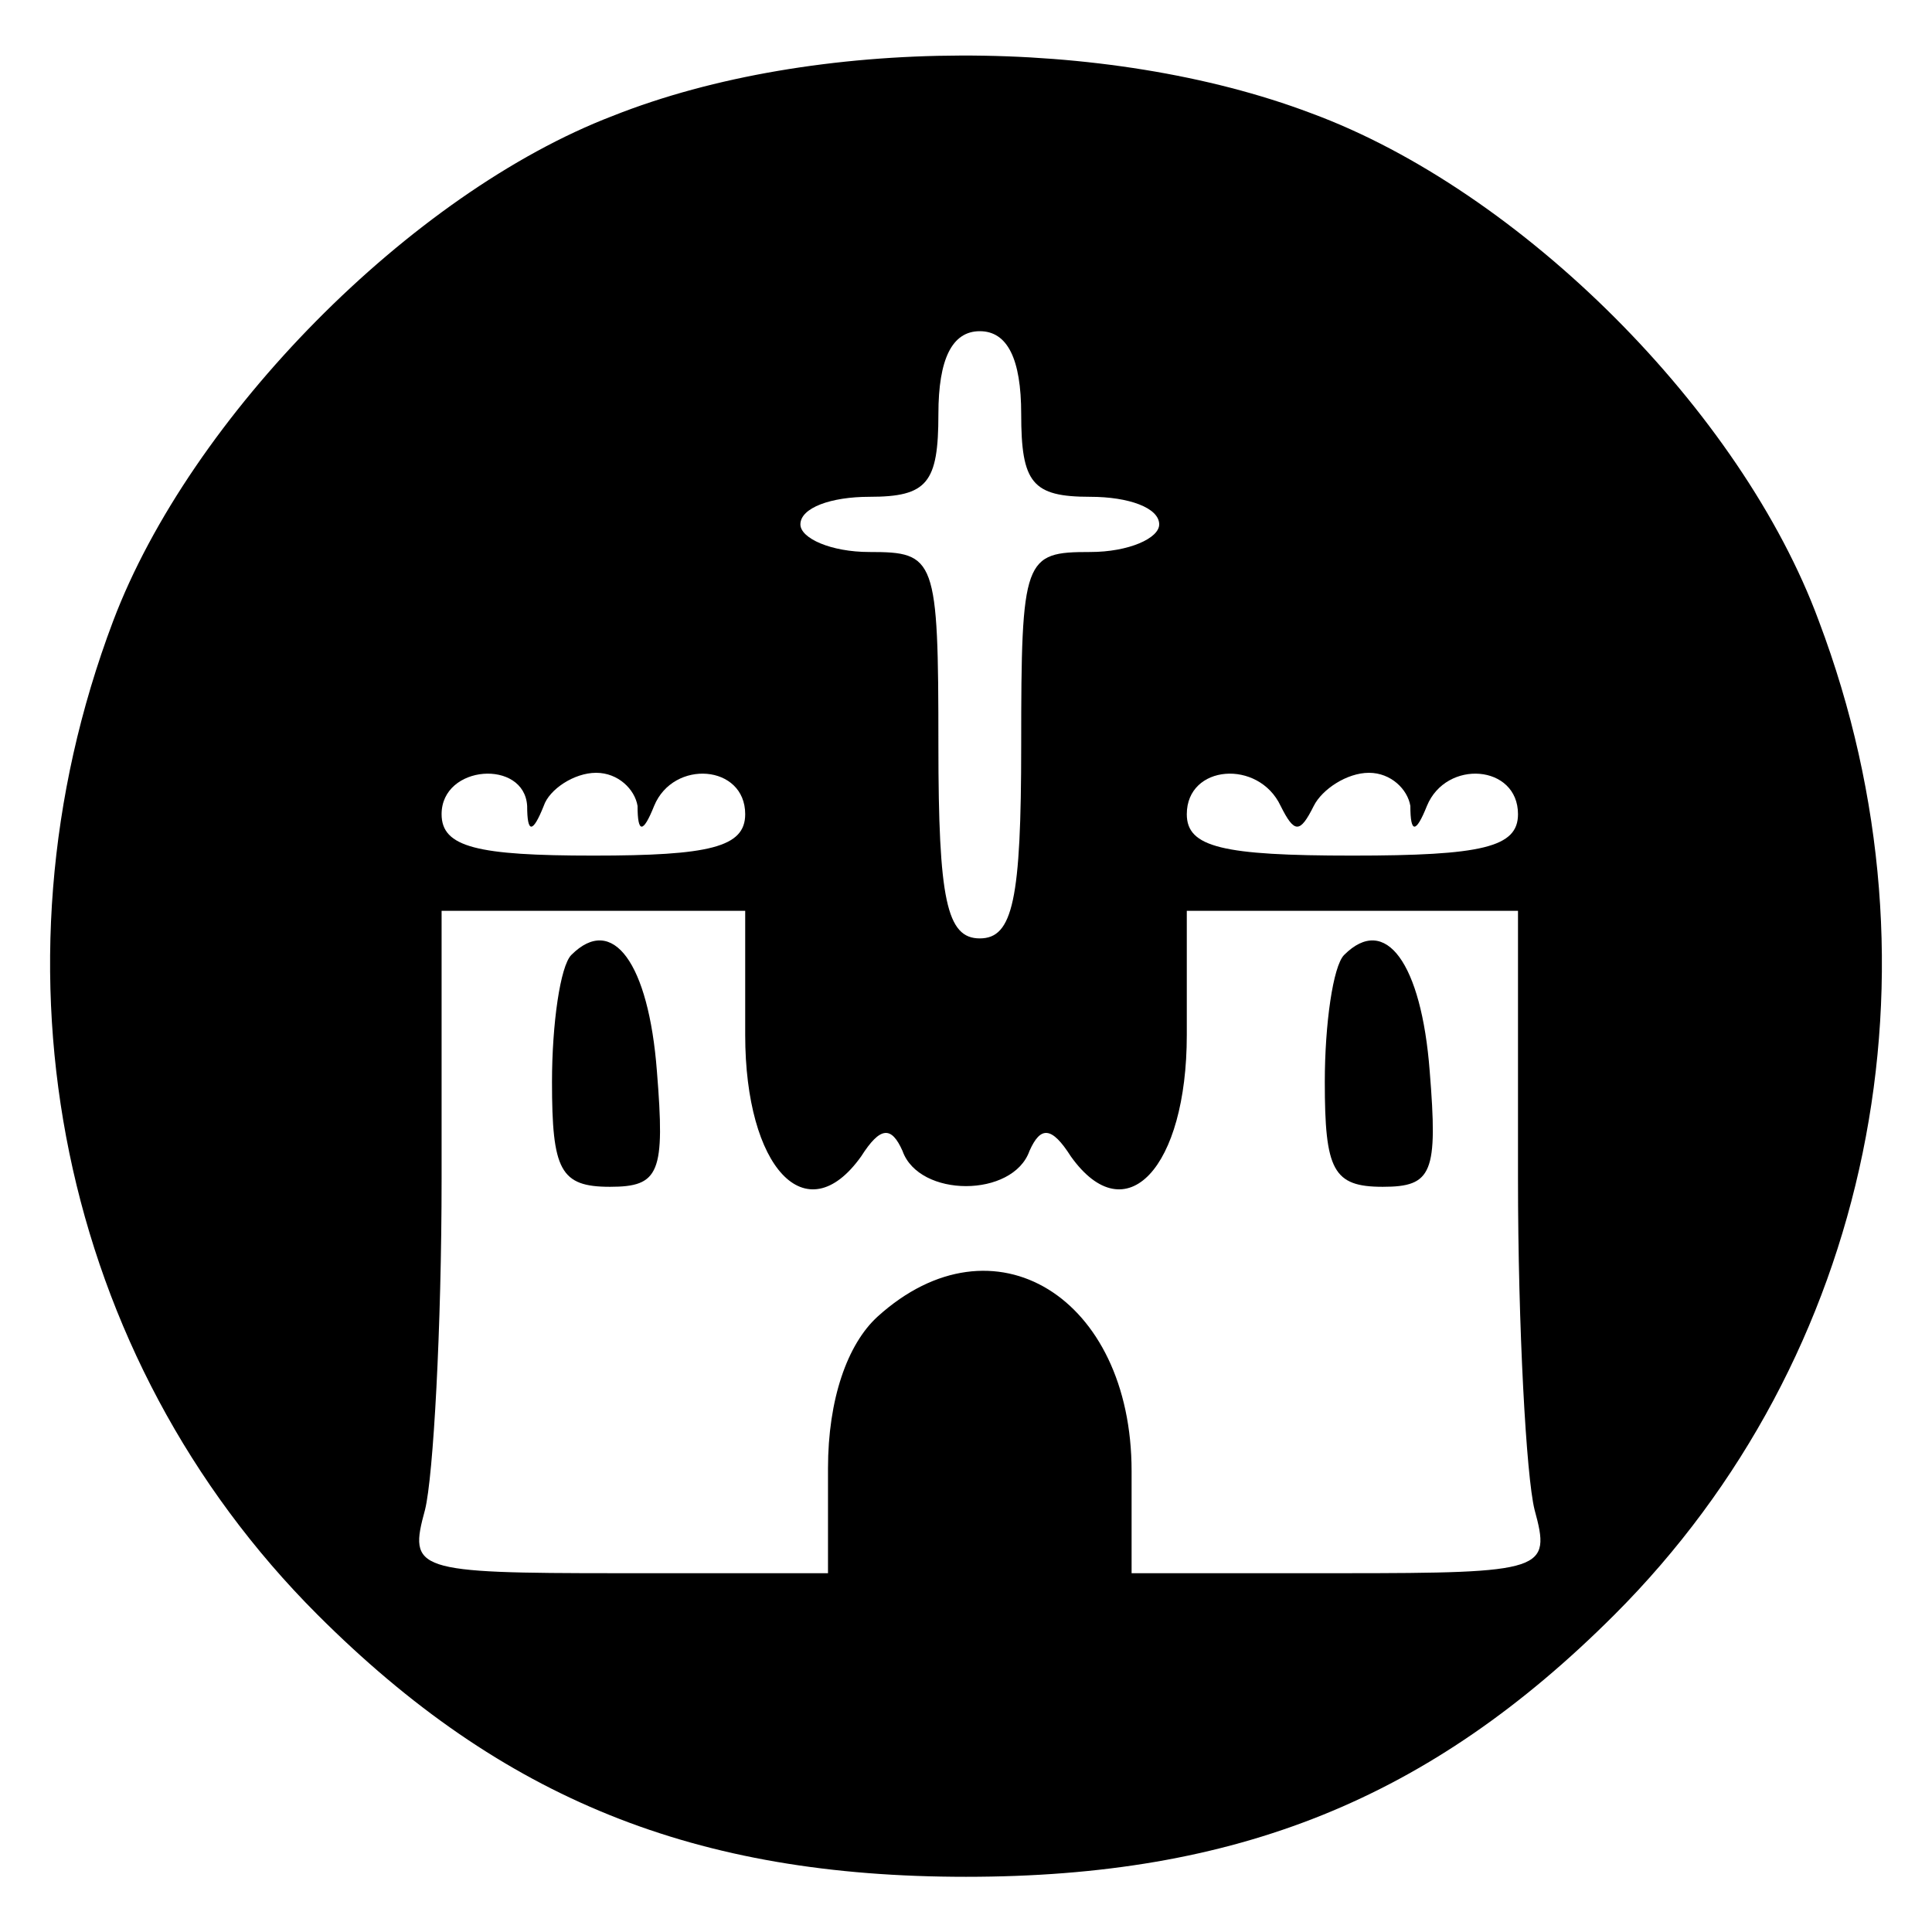 <?xml version="1.0" standalone="no"?>
<!DOCTYPE svg PUBLIC "-//W3C//DTD SVG 20010904//EN"
 "http://www.w3.org/TR/2001/REC-SVG-20010904/DTD/svg10.dtd">
<svg version="1.0" xmlns="http://www.w3.org/2000/svg"
 width="70pt" height="70pt" viewBox="0 0 70 70"
 preserveAspectRatio="xMidYMid meet">
<g transform="translate(0,70) scale(0.1,-0.1)"
fill="#000000" stroke="none">
<path d="M222 658 c-73 -28 -153 -109 -181 -183 -48 -127 -19 -267 74 -360 67
-67 137 -95 235 -95 98 0 168 28 235 95 93 93 122 233 74 360 -28 76 -108 156
-184 184 -74 28 -180 28 -253 -1z m148 -108 c0 -25 4 -30 25 -30 14 0 25 -4
25 -10 0 -5 -11 -10 -25 -10 -24 0 -25 -2 -25 -70 0 -56 -3 -70 -15 -70 -12 0
-15 14 -15 70 0 68 -1 70 -25 70 -14 0 -25 5 -25 10 0 6 11 10 25 10 21 0 25
5 25 30 0 20 5 30 15 30 10 0 15 -10 15 -30z m-179 -142 c0 -10 2 -10 6 0 2 6
11 12 19 12 8 0 14 -6 15 -12 0 -10 2 -10 6 0 7 17 33 15 33 -3 0 -12 -13 -15
-55 -15 -42 0 -55 3 -55 15 0 18 30 20 31 3z m273 0 c5 -10 7 -10 12 0 3 6 12
12 20 12 8 0 14 -6 15 -12 0 -10 2 -10 6 0 7 17 33 15 33 -3 0 -12 -13 -15
-60 -15 -47 0 -60 3 -60 15 0 18 26 20 34 3z m-194 -83 c0 -48 22 -72 42 -44
7 11 11 11 15 2 6 -17 40 -17 46 0 4 9 8 9 15 -2 20 -28 42 -4 42 44 l0 45 60
0 60 0 0 -97 c0 -54 3 -108 6 -120 6 -22 4 -23 -70 -23 l-76 0 0 37 c0 63 -50
94 -92 56 -11 -10 -18 -30 -18 -55 l0 -38 -76 0 c-74 0 -76 1 -70 23 3 12 6
66 6 120 l0 97 55 0 55 0 0 -45z"/>
<path d="M207 354 c-4 -4 -7 -25 -7 -46 0 -32 3 -38 21 -38 18 0 20 5 17 42
-3 39 -16 57 -31 42z"/>
<path d="M487 354 c-4 -4 -7 -25 -7 -46 0 -32 3 -38 21 -38 18 0 20 5 17 42
-3 39 -16 57 -31 42z"/>
</g>
</svg>
